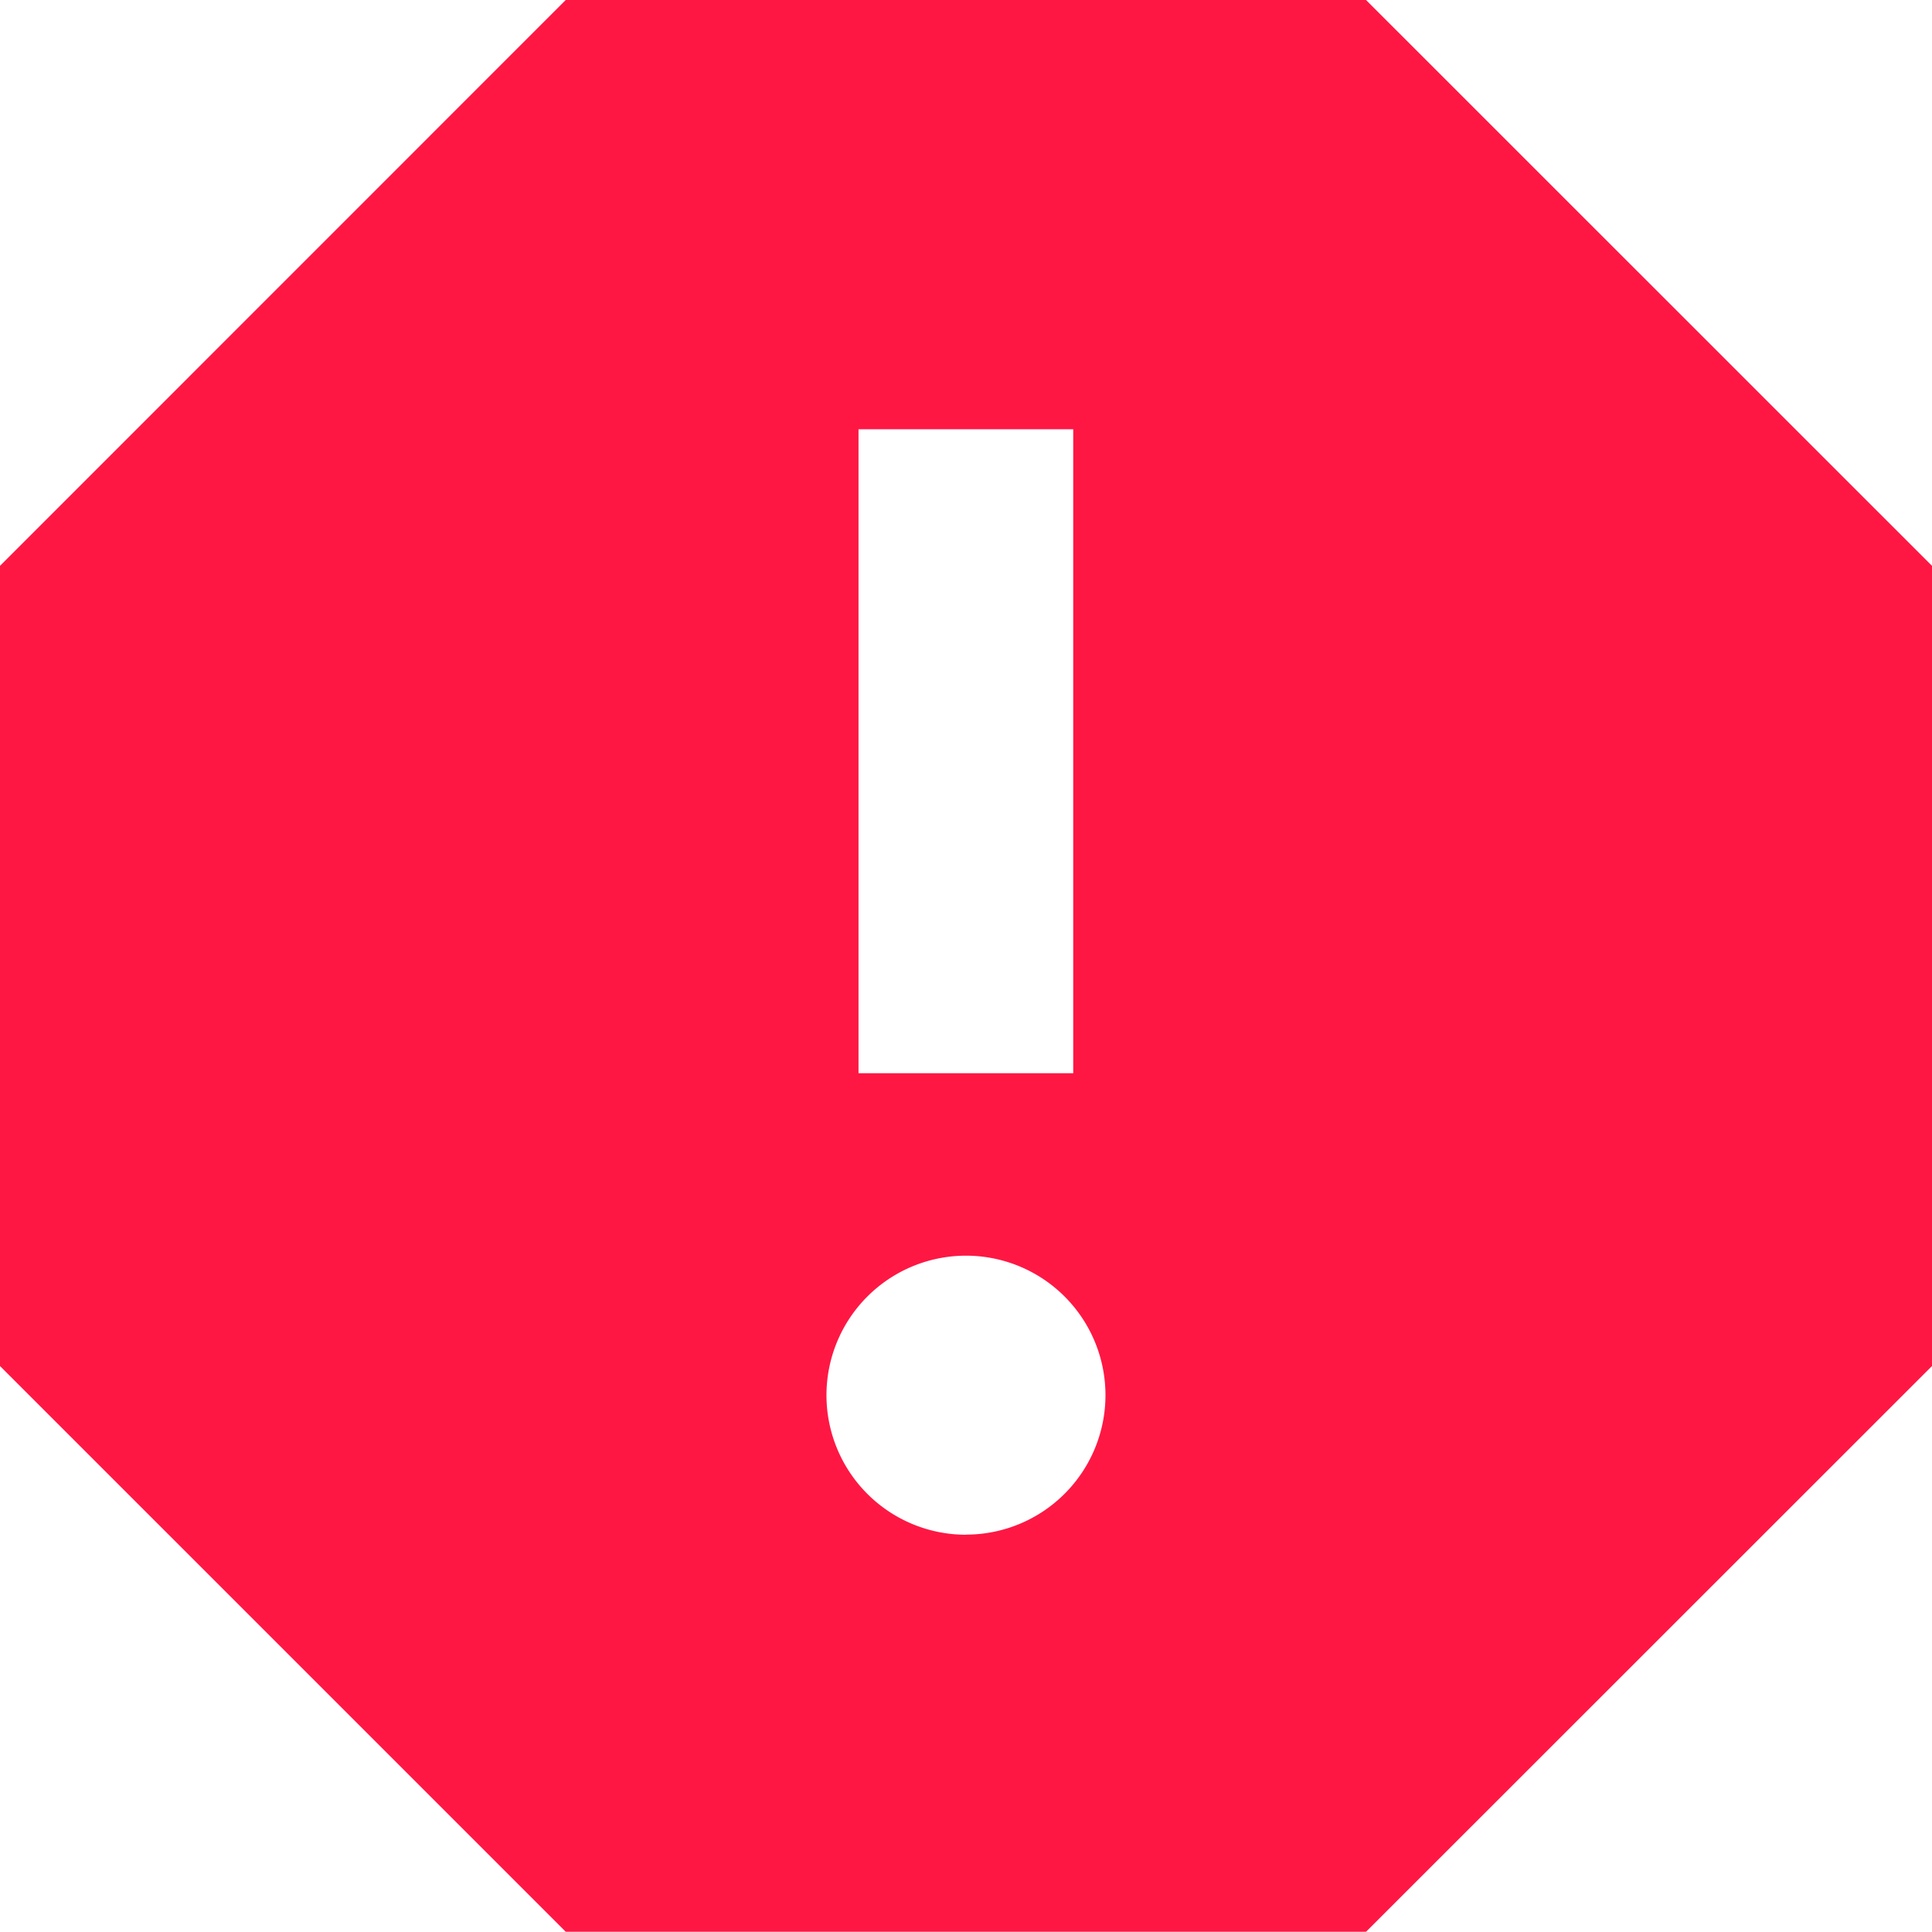 <svg xmlns="http://www.w3.org/2000/svg" width="16" height="16" viewBox="0 0 16 16">
    <path fill="#FF1744" fill-rule="evenodd" d="M8 12.71a1.155 1.155 0 1 1 0-2.311 1.155 1.155 0 0 1 0 2.31zm-.89-9.155h1.778v5.333H7.11V3.555zM11.313 0H4.685L0 4.686v6.627l4.685 4.685h6.628L16 11.313V4.686L11.313 0z"/>
</svg>
